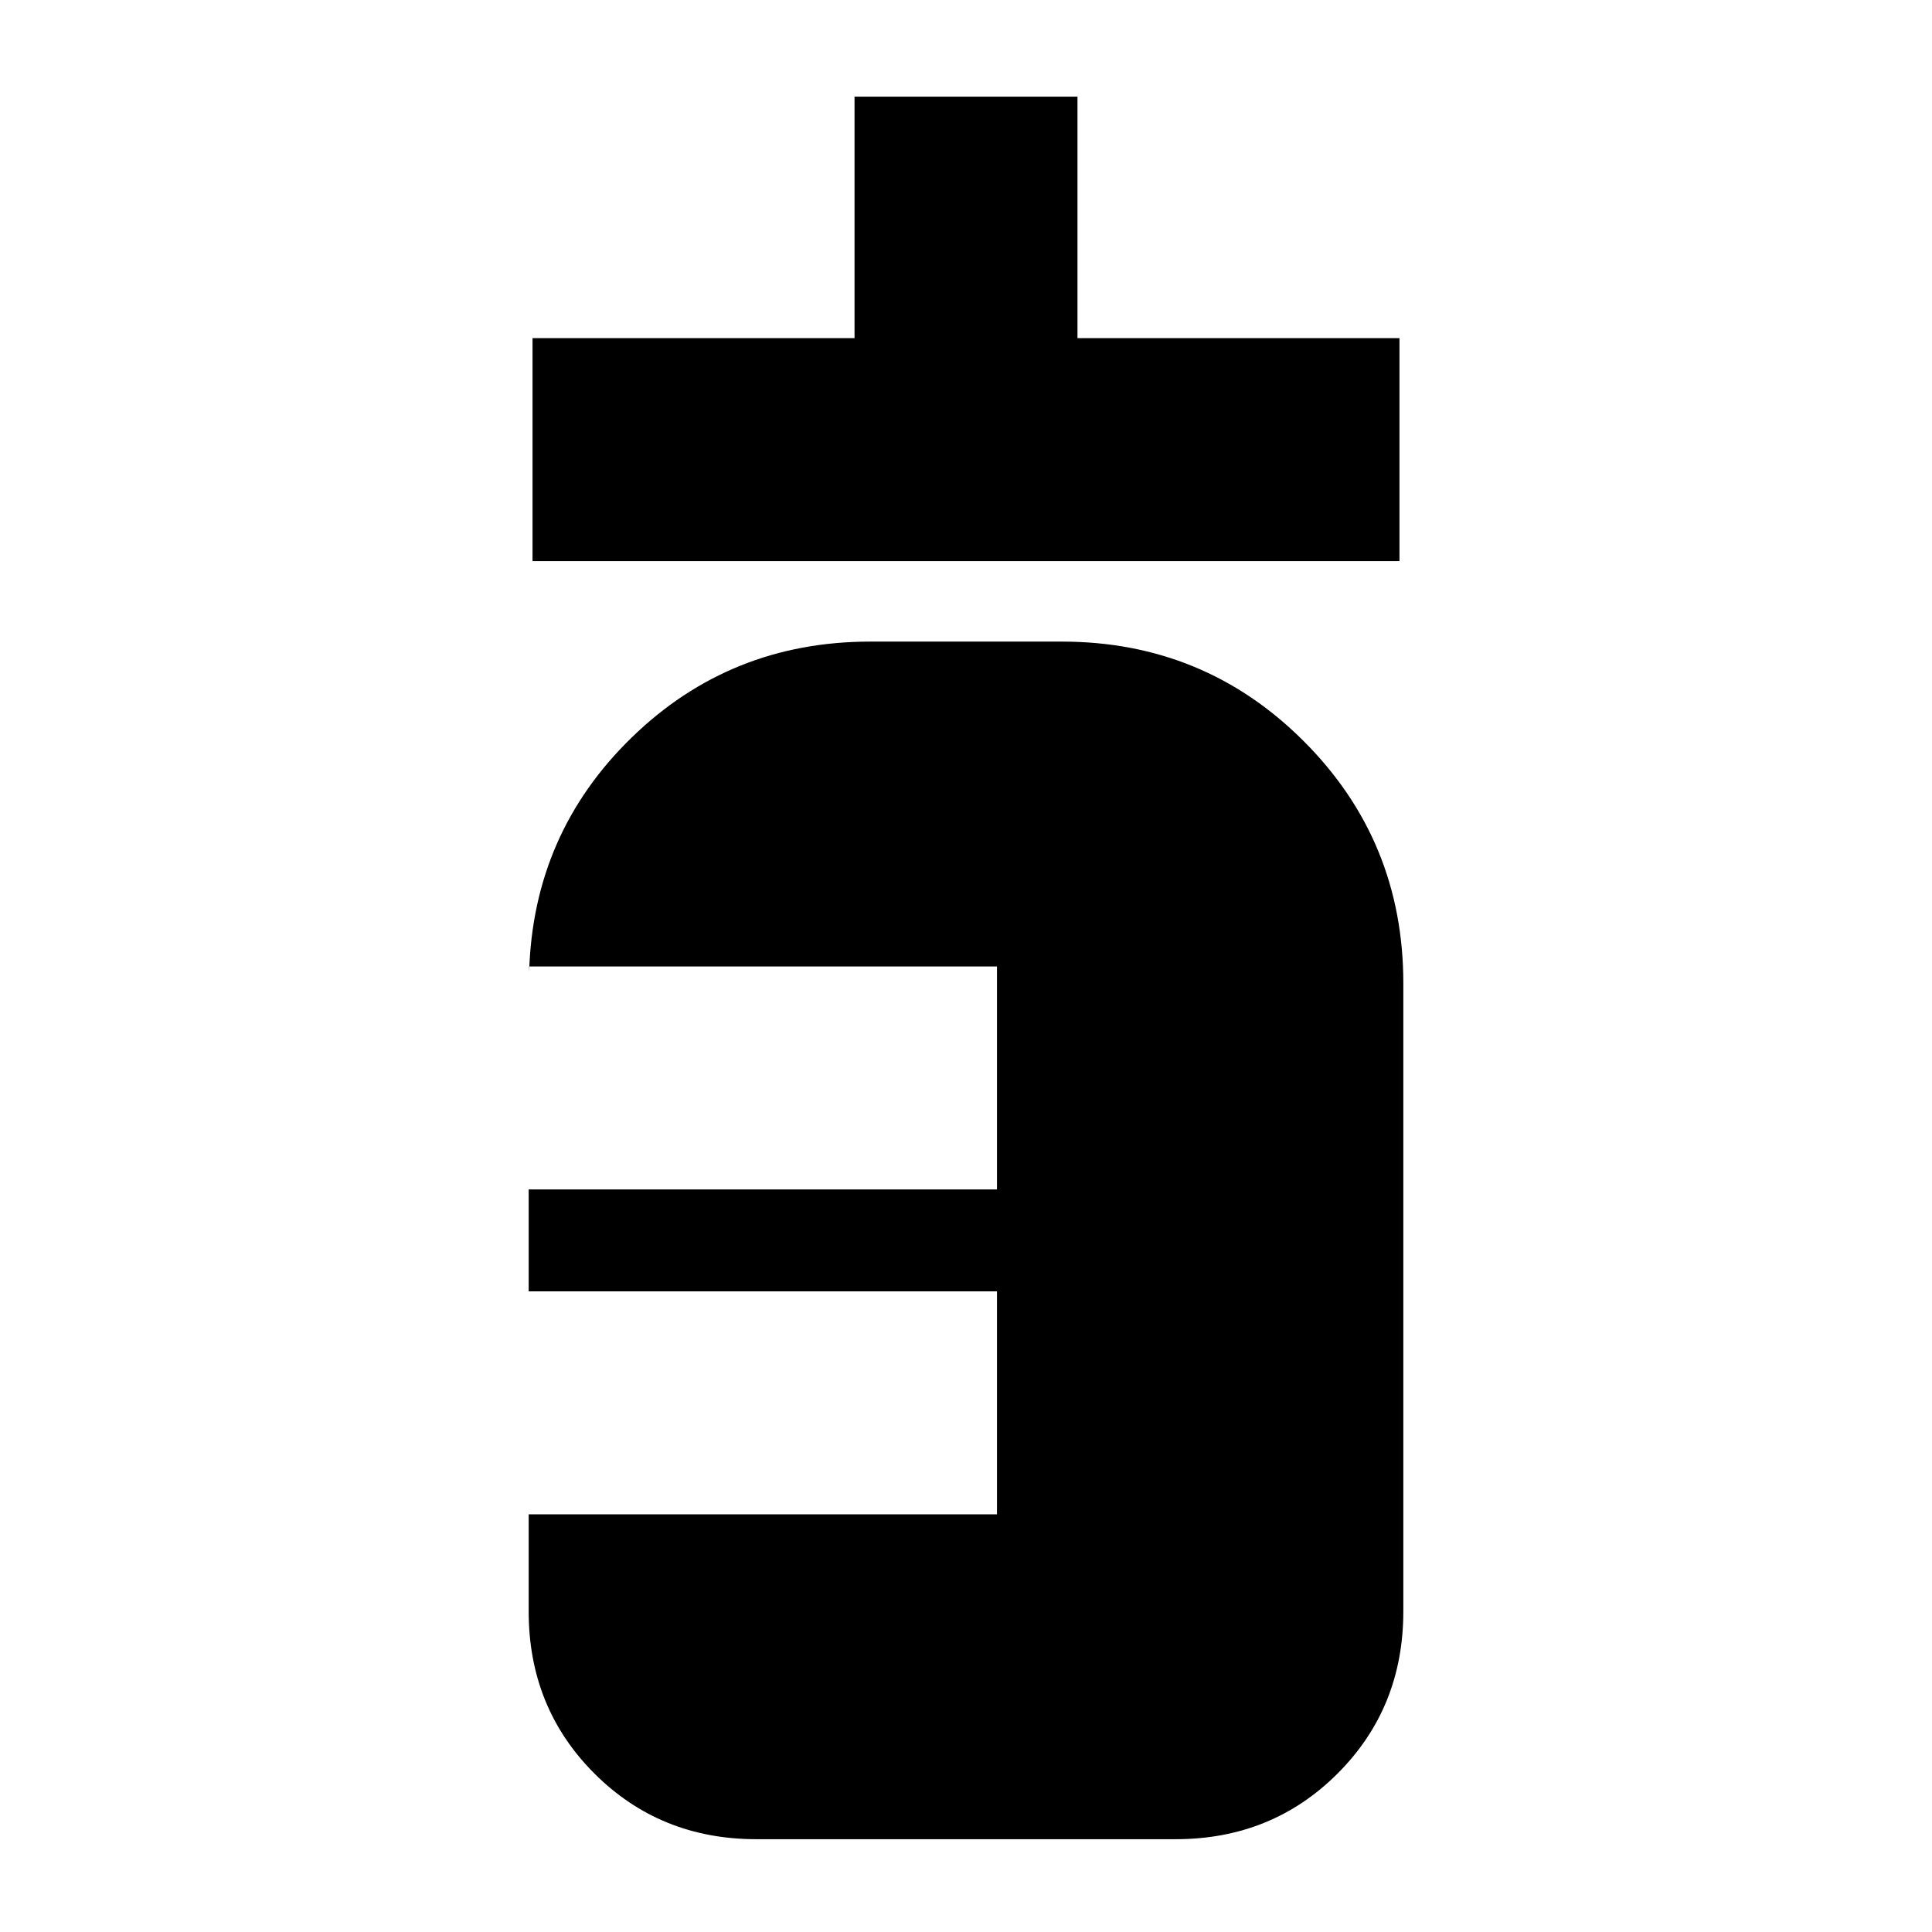 <svg xmlns="http://www.w3.org/2000/svg" height="24" viewBox="0 96 960 960" width="24"><path d="M264.609 374.804V264.022h160v-120h110.782v120h160v110.782H264.609ZM375.87 1009.89q-47.87 0-80.522-32.651-32.652-32.652-32.652-80.522v-48.26h232.695V737.674H262.696v-50.652h232.695V576.239H262.935v2.826q1.913-68.88 50.918-116.57 49.006-47.691 118.604-47.691h95.086q70.794 0 120.278 49.484 49.483 49.484 49.483 120.277v312.152q0 47.87-32.652 80.522Q632 1009.89 584.13 1009.89H375.87Z"/></svg>